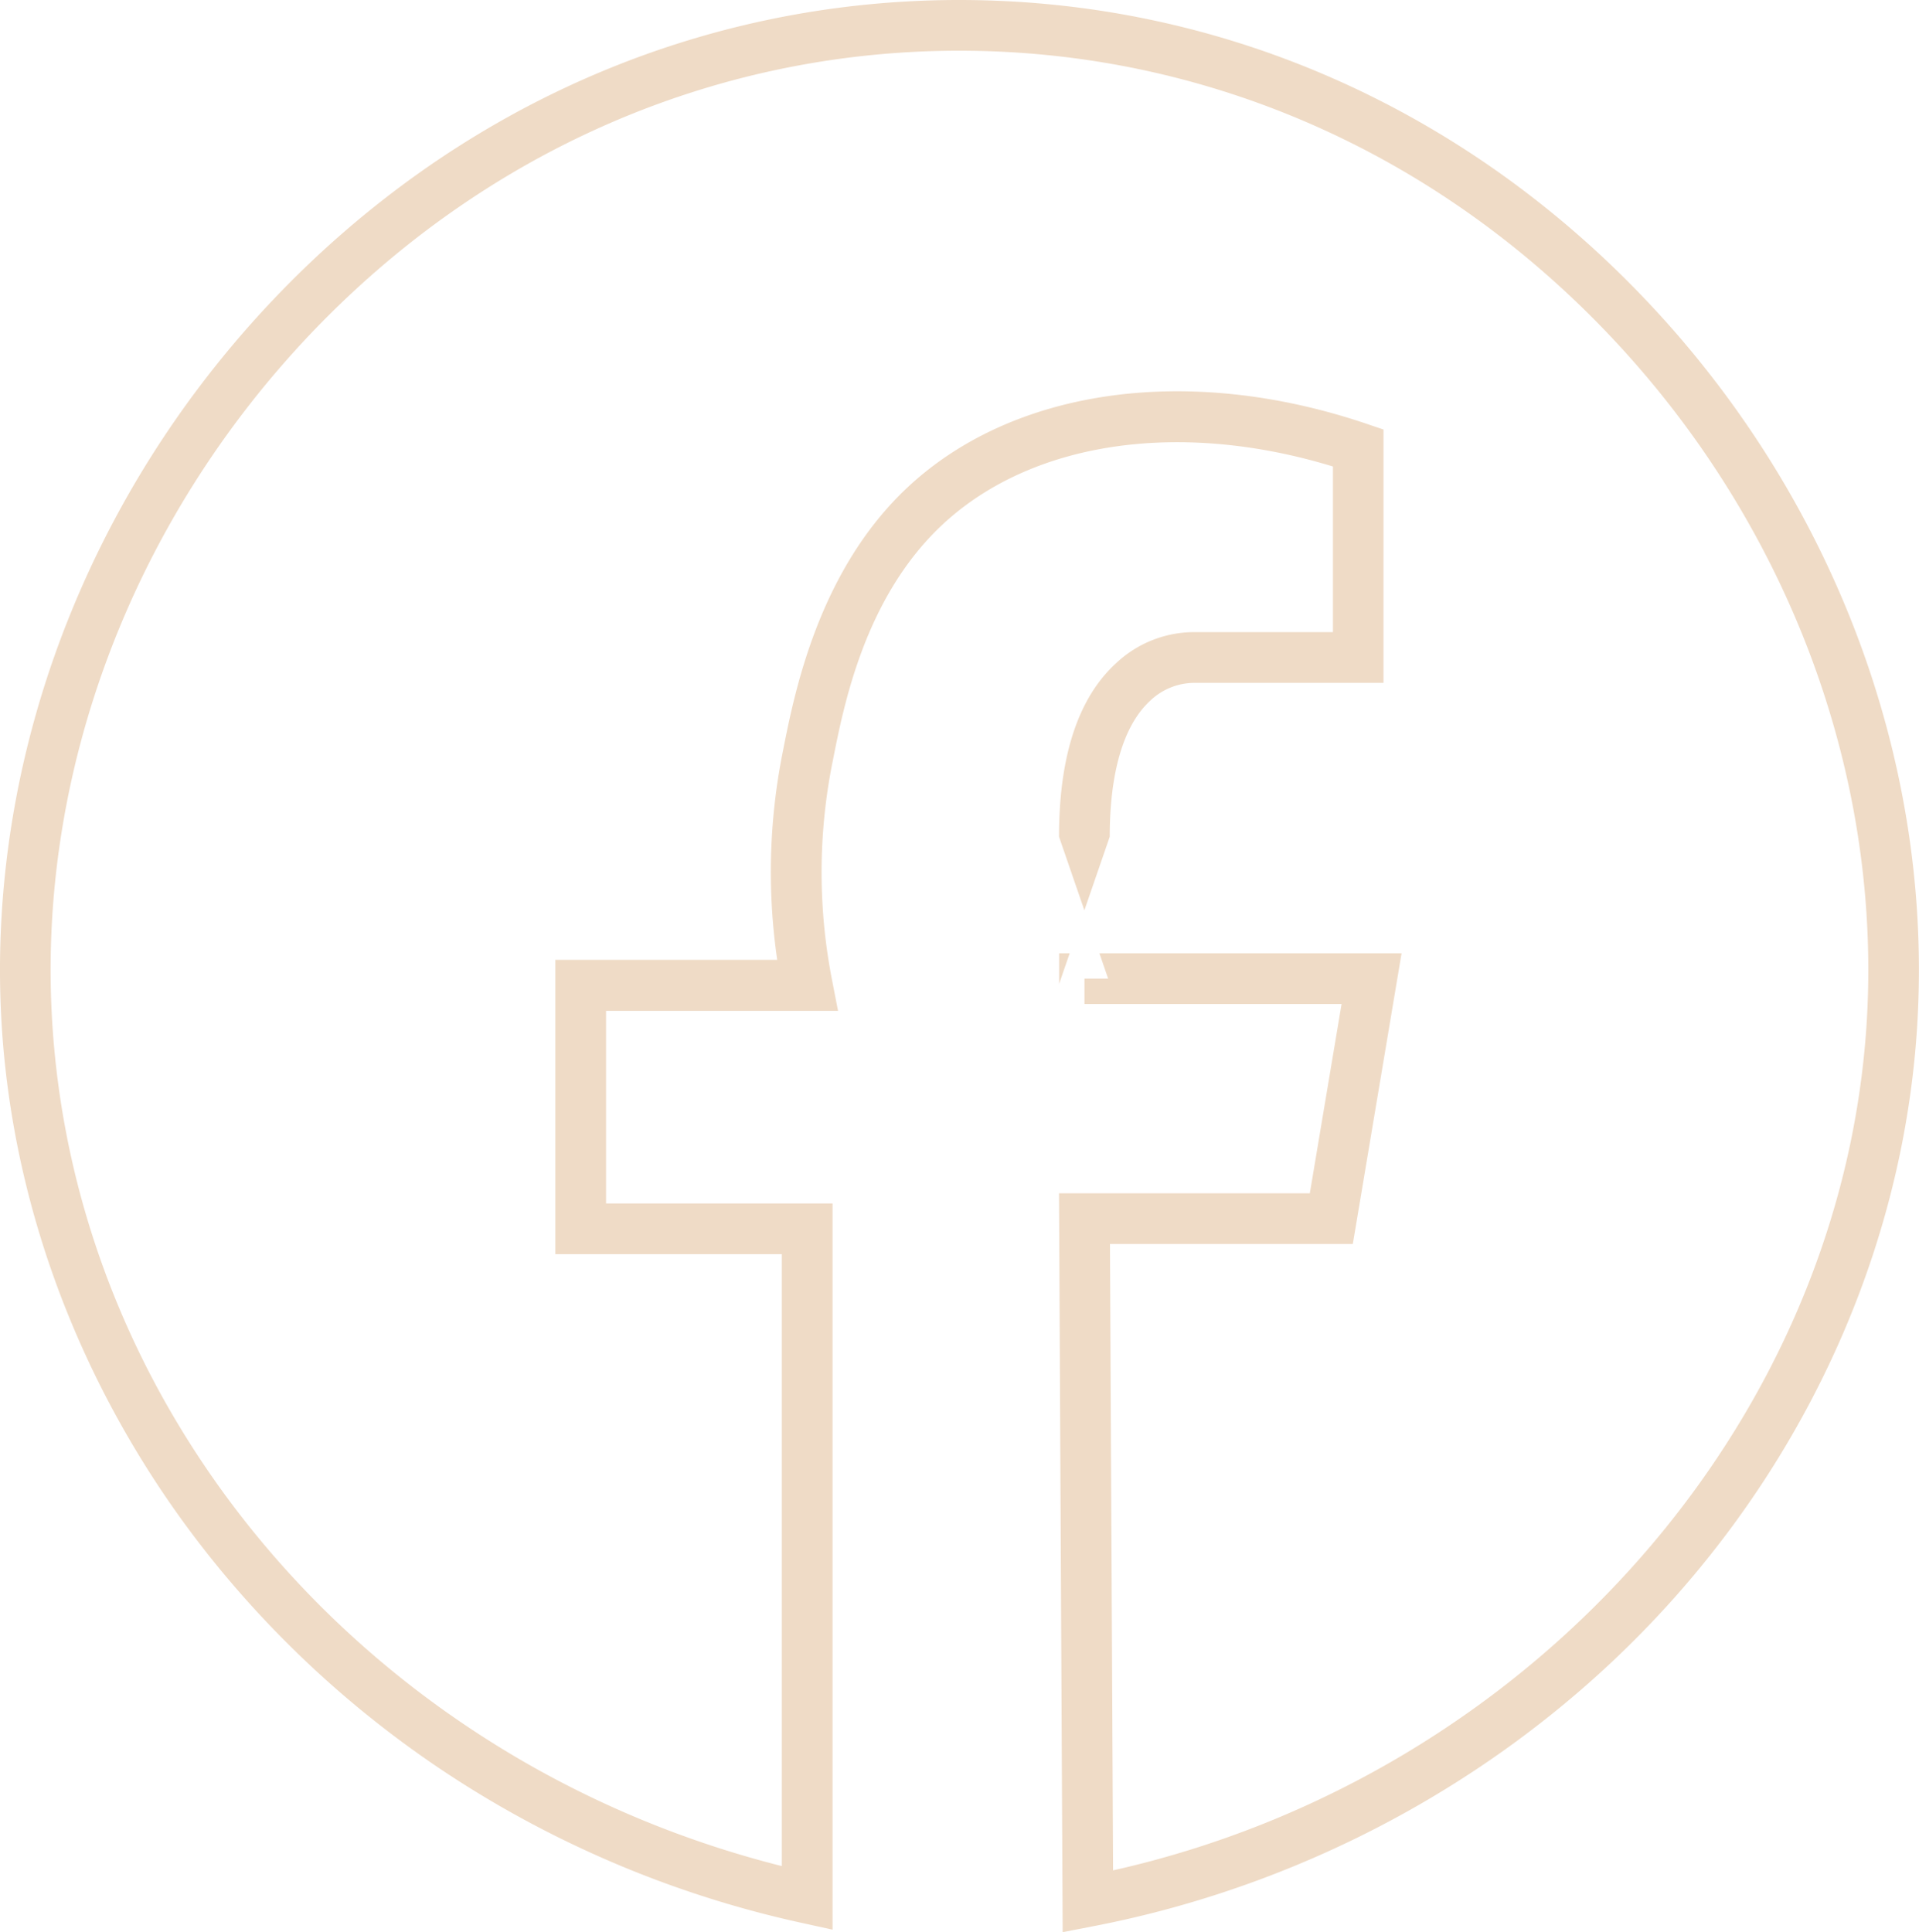 <svg xmlns="http://www.w3.org/2000/svg" viewBox="0 0 567.66 571.57"><defs><style>.cls-1{fill:#efdbc6;}</style></defs><g id="Layer_2" data-name="Layer 2"><g id="Fb"><path class="cls-1" d="M314.35,571.57,313.27,353h74.19l9.39-56H320.8v-7.5h7l-2.58-7.5h89.38l-14.42,86H328.34l.92,185.29C452.79,525.54,546,420.42,552.32,300.11c3.82-72.83-24.11-146.23-76.62-201.37C424.24,44.72,356.13,15,283.8,15h-1c-72.11.27-140,30.1-191.16,84-52,54.83-79.89,127.78-76.37,200.13,5.79,119.4,94.1,222.16,216,252.89V371h-67V283.94h7.5l33.52,0,24.62,0a180.29,180.29,0,0,1,1.53-60.95l.12-.61c3.36-17.09,10.35-52.65,36-77.35,31.28-30.07,83.62-37.61,136.6-19.69l5.09,1.72V202l-56.13,0A19.06,19.06,0,0,0,340,207.51c-7.67,7.23-11.73,21.05-11.73,40l-7.5,21.78-7.5-21.78c0-23.82,5.68-41.09,16.87-51.31A33.74,33.74,0,0,1,354.05,187H394.3V138c-45.84-14-90-7.3-116.3,17.94-22.28,21.41-28.42,52.64-31.71,69.42l-.13.62a166,166,0,0,0,0,64.11l1.74,8.94H238.8l-33.52,0-26,0V356h67V570.83l-9.1-2a311.91,311.91,0,0,1-92.7-36.55A304.27,304.27,0,0,1,70.83,471C28.36,422.5,3.32,361.71.31,299.87-3.4,223.45,25.93,146.47,80.79,88.68,134.8,31.77,206.53.28,282.78,0h1c76.48,0,148.44,31.36,202.76,88.4,55.35,58.11,84.77,135.57,80.73,212.5C564,363.79,538,425.27,494.08,474c-44.26,49.13-104.94,83.17-170.86,95.85ZM313.3,291.06V282h3.12Z"/></g></g></svg>